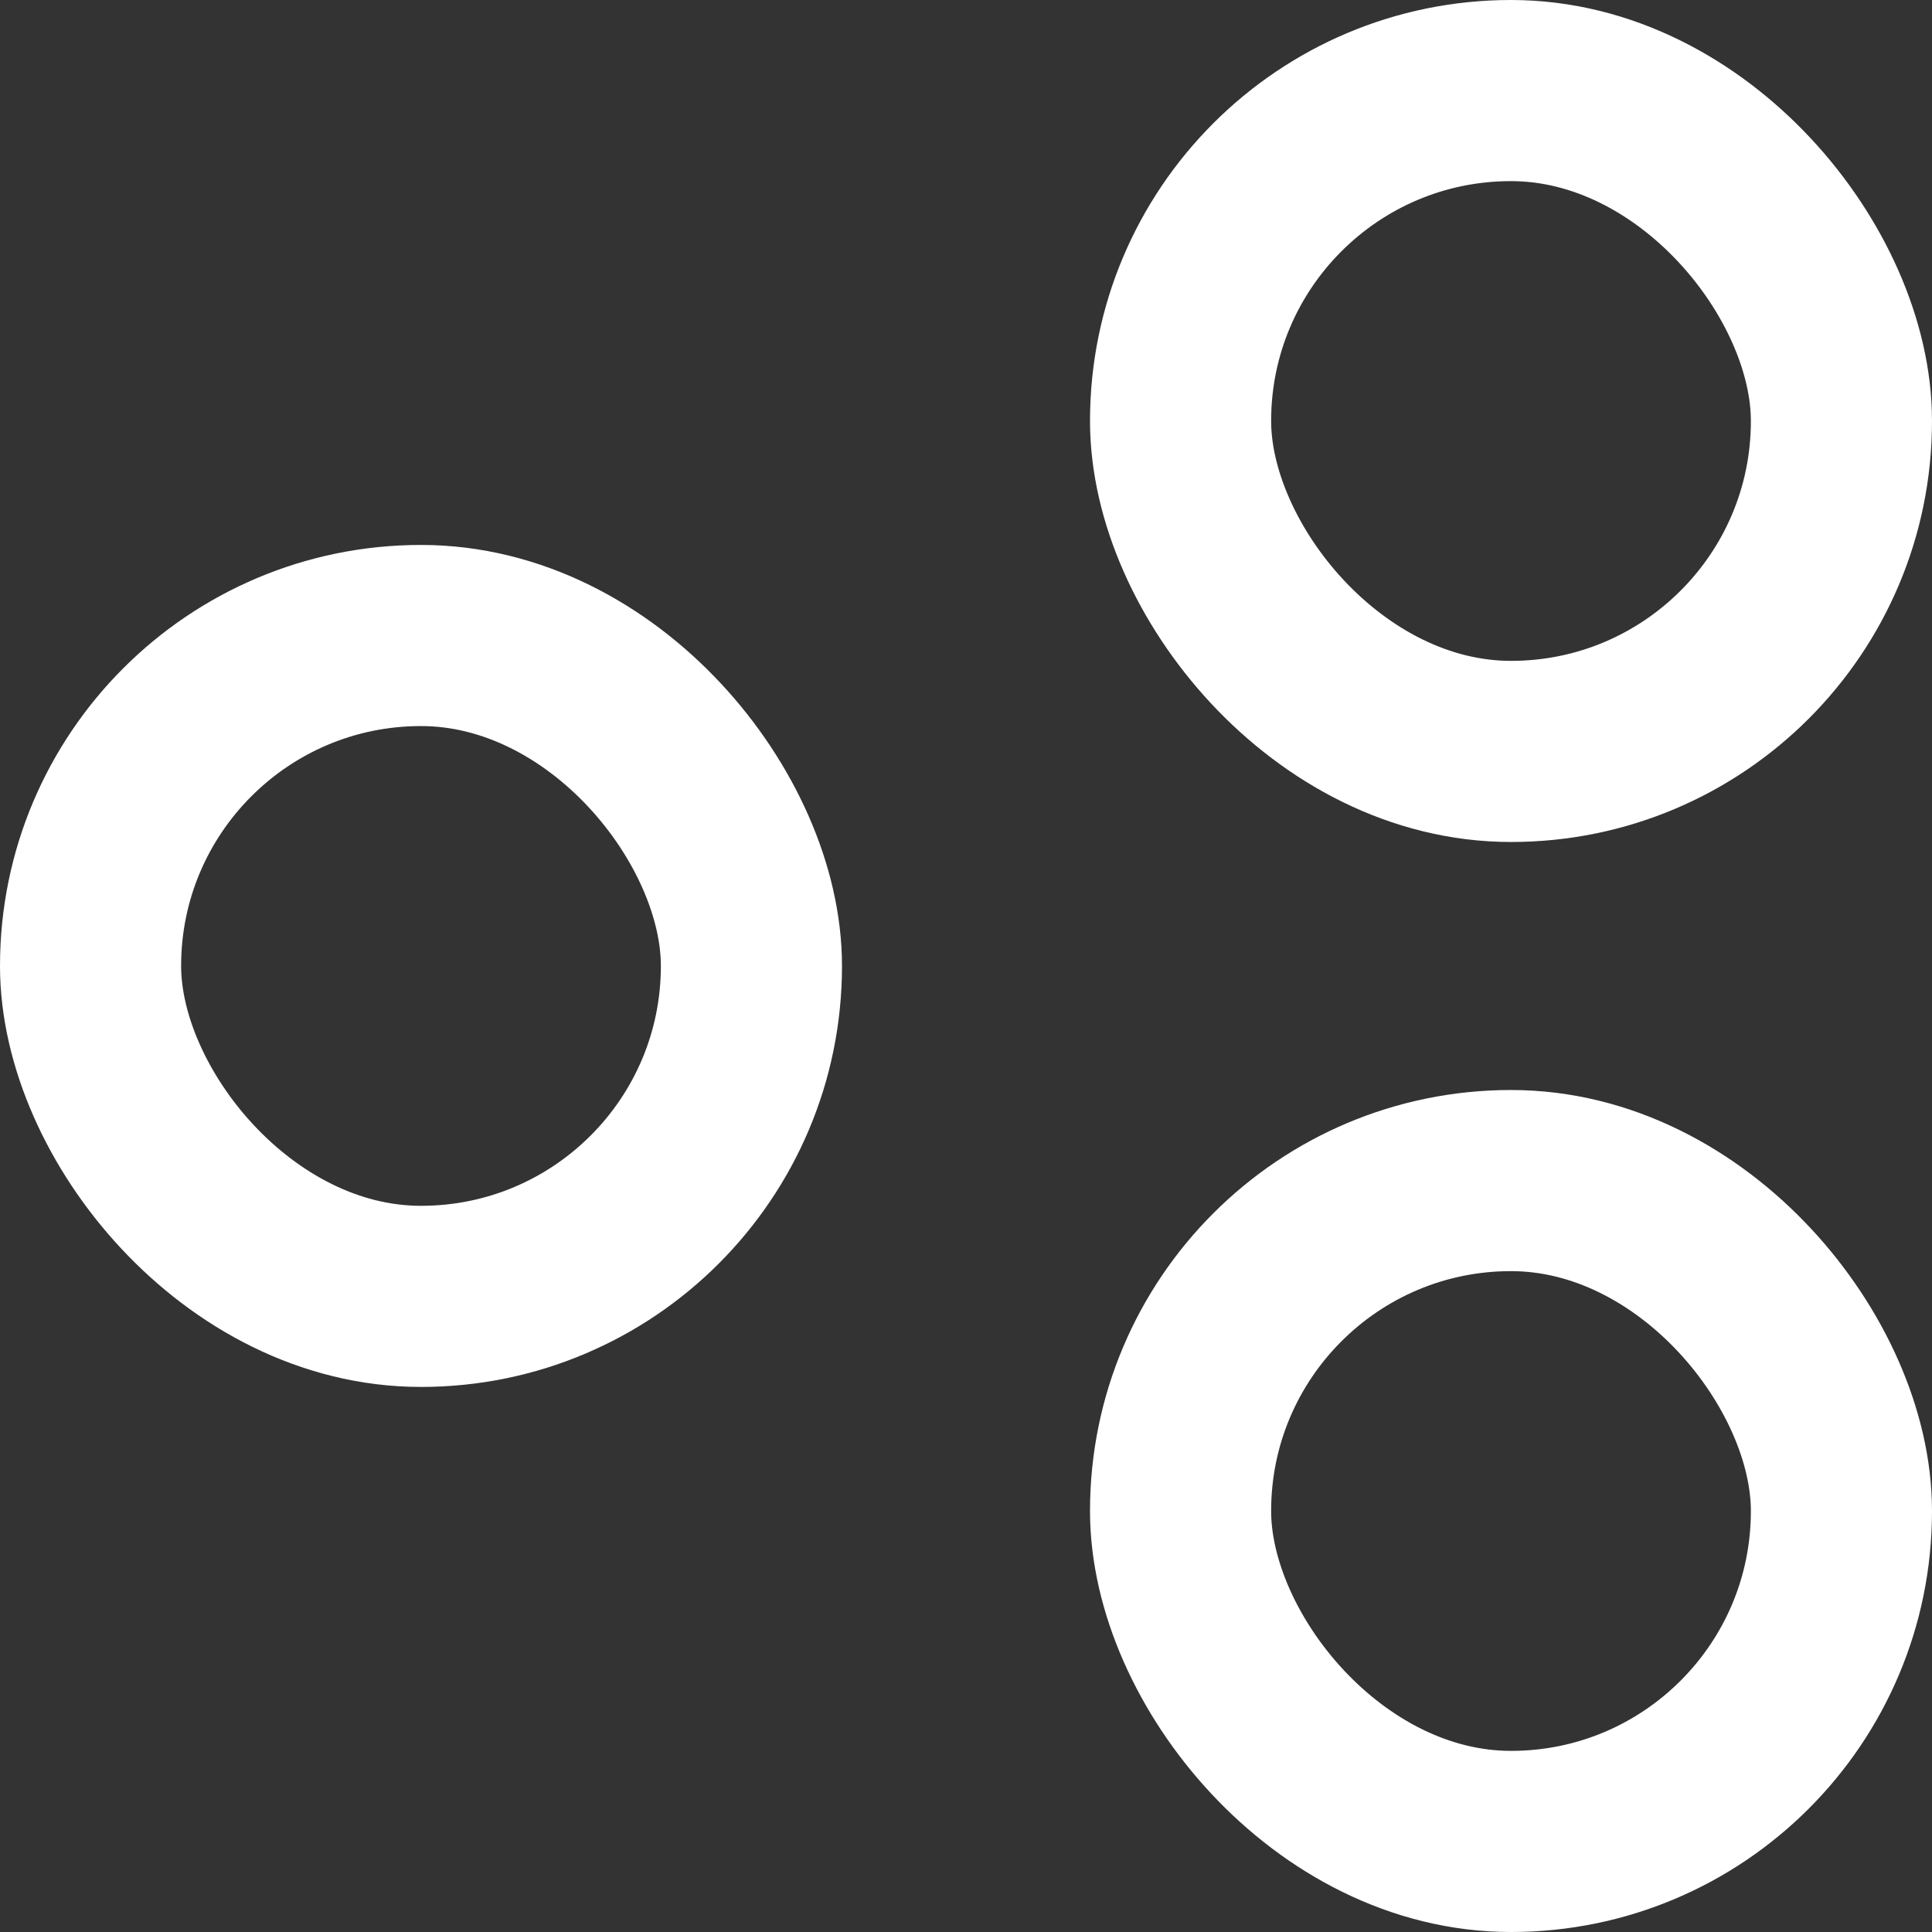 <svg width="16" height="16" viewBox="0 0 16 16" fill="none" xmlns="http://www.w3.org/2000/svg">
<rect x="0" y="0" width="16" height="16" fill="#333333" stroke="none"/>
<g clip-path="url(#clip0_756_692)">
<rect x="0.75" y="5.263" width="5.473" height="5.473" rx="2.736" stroke="white" stroke-width="1.5"/>
<rect x="9.777" y="0.75" width="5.473" height="5.473" rx="2.736" stroke="white" stroke-width="1.5"/>
<rect x="9.777" y="9.777" width="5.473" height="5.473" rx="2.736" stroke="white" stroke-width="1.5"/>
</g>
<defs>
<clipPath id="clip0_756_692">
<rect width="16" height="16" fill="white"/>
</clipPath>
</defs>
</svg>
